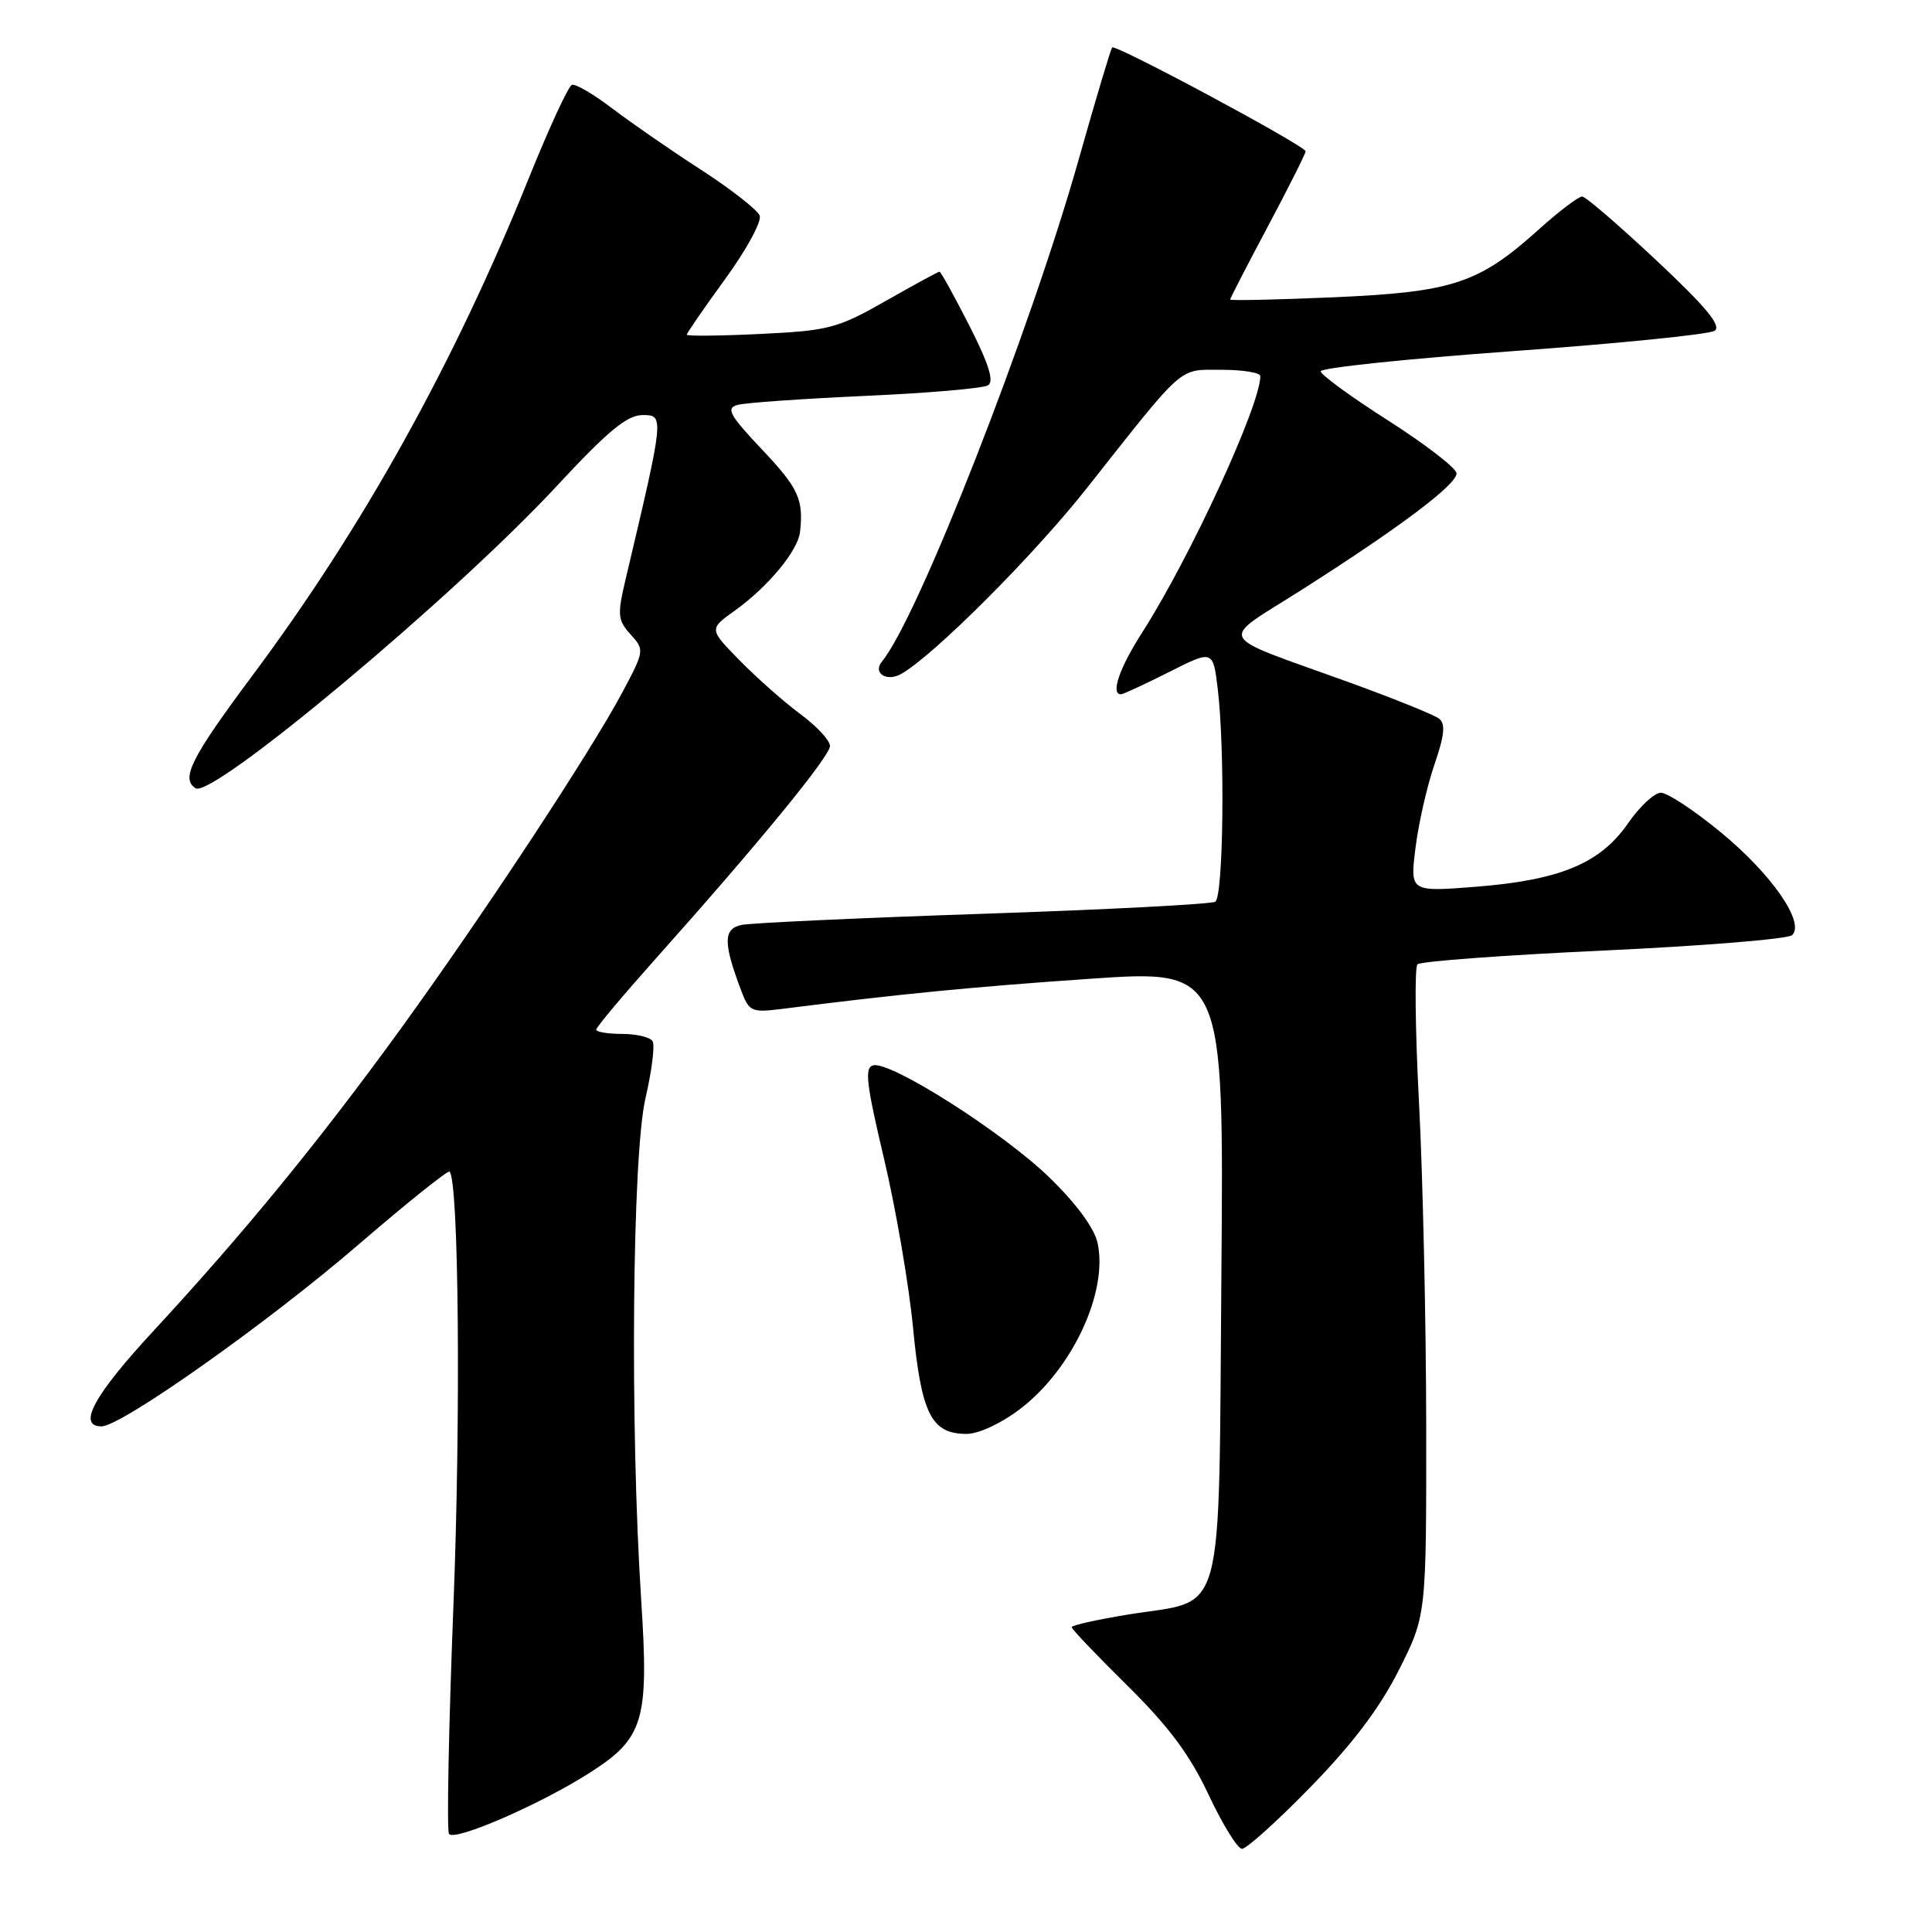 <?xml version="1.0" encoding="UTF-8" standalone="no"?>
<!DOCTYPE svg PUBLIC "-//W3C//DTD SVG 1.1//EN" "http://www.w3.org/Graphics/SVG/1.1/DTD/svg11.dtd" >
<svg xmlns="http://www.w3.org/2000/svg" xmlns:xlink="http://www.w3.org/1999/xlink" version="1.1" viewBox="0 0 256 256">
 <g >
 <path fill="currentColor"
d=" M 173.69 236.75 C 179.24 231.06 182.86 226.26 185.37 221.27 C 189.00 214.05 189.00 214.05 188.98 188.77 C 188.96 174.87 188.53 155.63 188.02 146.00 C 187.52 136.38 187.43 128.17 187.82 127.78 C 188.22 127.38 199.34 126.56 212.52 125.95 C 225.71 125.34 236.94 124.42 237.47 123.91 C 239.19 122.23 234.78 115.87 228.06 110.32 C 224.51 107.39 220.91 105.02 220.06 105.04 C 219.20 105.06 217.24 106.89 215.71 109.11 C 212.05 114.39 206.74 116.61 195.67 117.49 C 186.83 118.19 186.83 118.19 187.56 112.35 C 187.96 109.13 189.09 104.16 190.07 101.31 C 191.41 97.40 191.56 95.90 190.68 95.22 C 190.03 94.72 184.78 92.60 179.00 90.50 C 160.56 83.81 161.31 85.28 172.66 78.04 C 185.61 69.79 193.00 64.22 193.00 62.72 C 192.99 62.05 188.94 58.92 184.00 55.76 C 179.05 52.61 175.00 49.65 175.00 49.20 C 175.00 48.74 186.45 47.54 200.44 46.53 C 214.43 45.52 226.46 44.31 227.19 43.83 C 228.15 43.20 226.10 40.71 219.50 34.52 C 214.55 29.88 210.12 26.06 209.65 26.04 C 209.18 26.02 206.58 27.99 203.88 30.42 C 195.93 37.57 192.51 38.70 176.75 39.39 C 169.19 39.72 163.00 39.85 163.00 39.69 C 163.00 39.54 165.25 35.17 168.00 30.00 C 170.75 24.83 173.00 20.35 173.00 20.05 C 173.00 19.34 147.83 5.83 147.37 6.29 C 147.18 6.49 145.19 13.14 142.95 21.07 C 136.51 43.89 121.62 81.91 116.86 87.66 C 115.61 89.18 117.48 90.39 119.41 89.30 C 123.69 86.89 136.94 73.63 143.98 64.72 C 157.15 48.06 156.07 49.00 161.88 49.00 C 164.70 49.00 167.00 49.38 167.00 49.84 C 167.00 53.69 157.73 73.82 151.37 83.77 C 148.32 88.53 147.13 92.00 148.53 92.00 C 148.82 92.00 151.68 90.67 154.90 89.05 C 160.73 86.11 160.73 86.11 161.36 91.30 C 162.33 99.41 162.11 118.82 161.03 119.48 C 160.50 119.81 146.66 120.53 130.28 121.08 C 113.90 121.63 99.48 122.30 98.24 122.56 C 95.82 123.08 95.82 124.96 98.25 131.36 C 99.25 134.01 99.64 134.18 103.42 133.71 C 119.29 131.70 128.72 130.78 144.34 129.70 C 162.17 128.47 162.17 128.47 161.84 168.82 C 161.45 215.72 162.50 211.84 149.57 213.92 C 145.41 214.60 142.00 215.35 142.00 215.61 C 142.00 215.86 145.32 219.35 149.39 223.36 C 154.86 228.76 157.65 232.50 160.14 237.80 C 161.99 241.74 163.98 244.97 164.57 244.98 C 165.16 244.99 169.27 241.29 173.69 236.75 Z  M 78.16 234.89 C 85.32 230.31 86.00 228.01 84.96 212.00 C 83.47 188.97 83.77 153.10 85.53 145.52 C 86.37 141.89 86.80 138.48 86.47 137.96 C 86.15 137.43 84.33 137.00 82.44 137.00 C 80.55 137.00 79.00 136.74 79.00 136.43 C 79.00 136.12 82.49 131.96 86.75 127.18 C 100.56 111.72 110.00 100.19 109.98 98.83 C 109.96 98.10 108.20 96.20 106.05 94.62 C 103.91 93.03 100.30 89.85 98.05 87.55 C 93.94 83.36 93.94 83.36 97.34 80.93 C 101.76 77.77 105.74 72.97 106.01 70.48 C 106.49 66.15 105.80 64.67 100.94 59.53 C 96.69 55.03 96.17 54.09 97.69 53.66 C 98.68 53.37 106.30 52.84 114.61 52.46 C 122.93 52.09 130.26 51.46 130.91 51.06 C 131.75 50.54 131.04 48.26 128.45 43.16 C 126.44 39.22 124.66 36.00 124.49 36.00 C 124.32 36.00 121.10 37.75 117.34 39.89 C 110.97 43.51 109.83 43.81 100.75 44.25 C 95.39 44.51 91.00 44.55 91.00 44.35 C 91.00 44.14 93.29 40.82 96.10 36.96 C 98.90 33.11 100.96 29.33 100.66 28.57 C 100.37 27.81 96.85 25.06 92.85 22.47 C 88.84 19.88 83.56 16.22 81.10 14.35 C 78.65 12.48 76.26 11.08 75.79 11.24 C 75.32 11.39 72.77 16.92 70.11 23.51 C 60.21 48.09 48.10 69.89 33.33 89.67 C 25.33 100.41 23.92 103.21 25.92 104.45 C 28.16 105.83 60.19 79.03 73.71 64.47 C 80.55 57.10 83.09 55.00 85.15 55.00 C 88.03 55.00 88.03 55.05 82.90 76.74 C 81.78 81.48 81.84 82.16 83.55 84.06 C 85.41 86.11 85.40 86.23 82.47 91.73 C 78.23 99.69 63.97 121.33 52.99 136.47 C 42.22 151.30 32.28 163.44 20.33 176.36 C 12.44 184.88 10.20 189.00 13.45 189.00 C 16.06 189.00 35.38 175.35 47.40 165.00 C 53.88 159.42 59.36 155.03 59.57 155.24 C 60.79 156.46 61.07 187.60 60.08 212.79 C 59.45 228.90 59.19 242.49 59.49 242.99 C 60.16 244.06 71.56 239.11 78.16 234.89 Z  M 135.17 186.70 C 142.09 181.42 146.86 171.19 145.43 164.68 C 145.00 162.73 142.59 159.45 139.05 156.02 C 132.91 150.06 118.06 140.61 115.72 141.16 C 114.53 141.44 114.77 143.53 117.13 153.50 C 118.69 160.10 120.43 170.18 120.98 175.91 C 122.08 187.37 123.41 190.00 128.08 190.00 C 129.67 190.00 132.68 188.60 135.17 186.70 Z "/>
</g>
</svg>